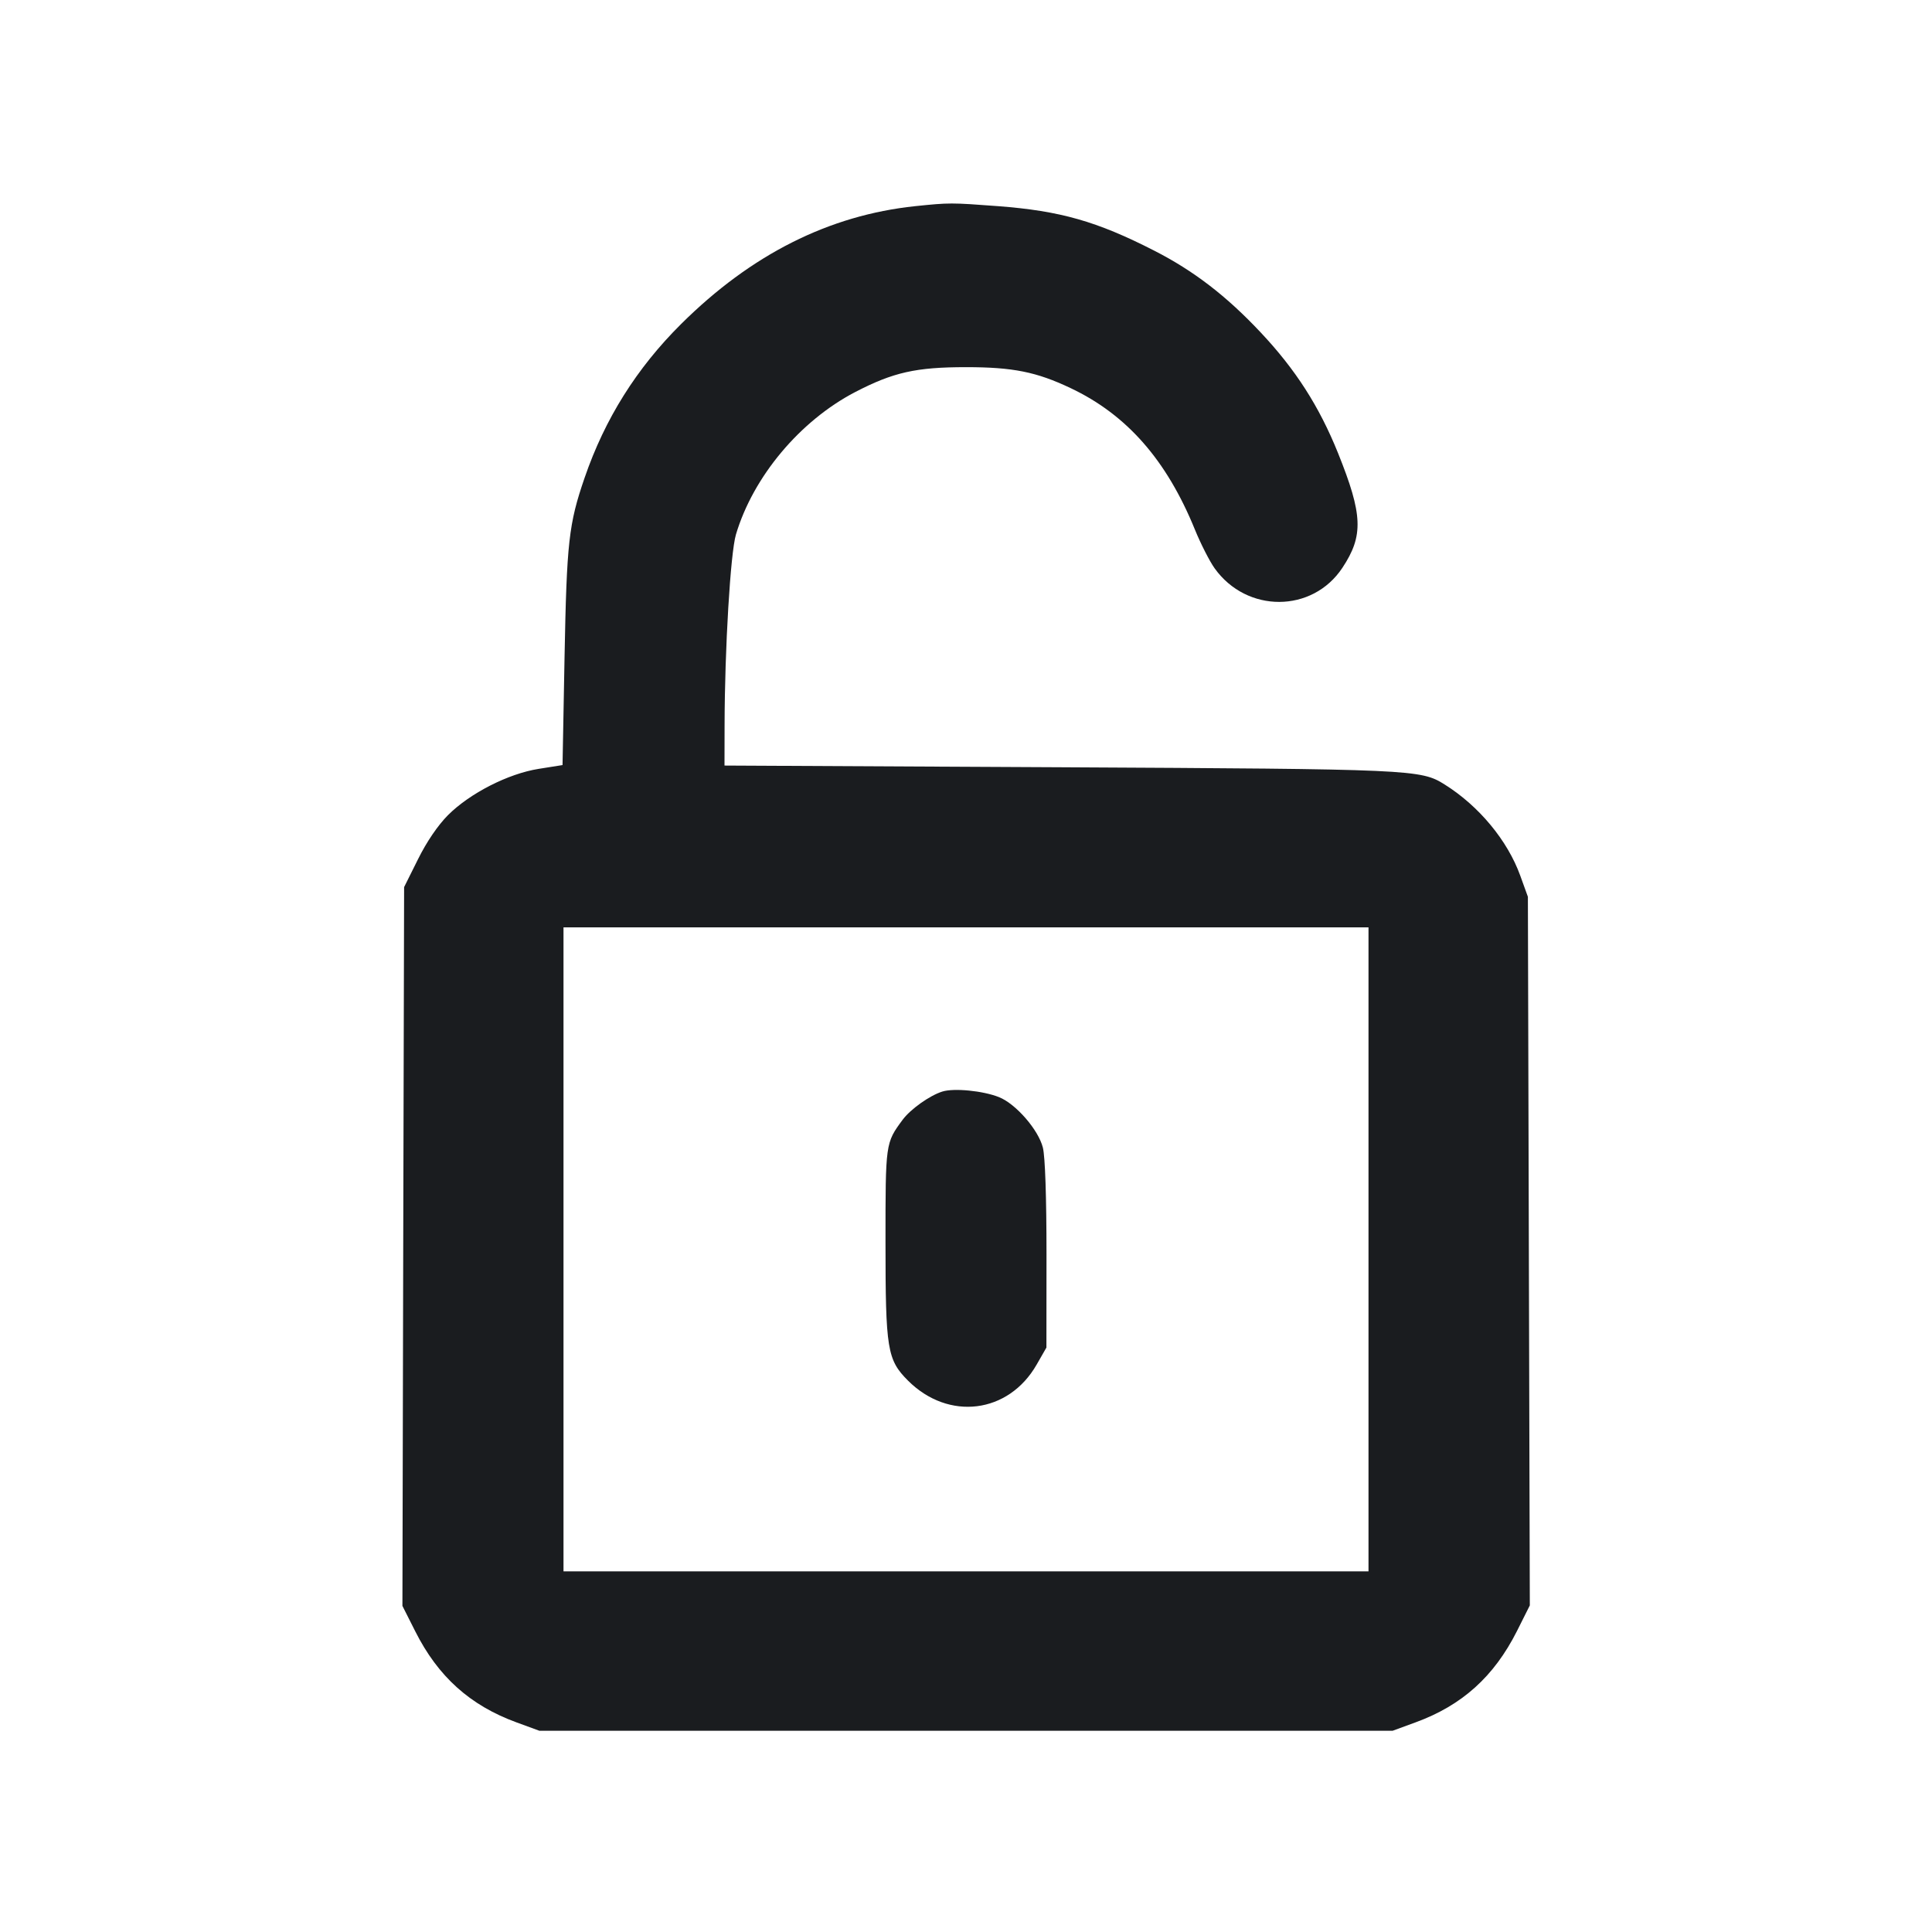 <svg width="24" height="24" viewBox="0 0 24 24" fill="none" xmlns="http://www.w3.org/2000/svg"><path d="M11.369 2.561 C 10.298 2.674,9.332 3.160,8.462 4.024 C 7.909 4.573,7.514 5.202,7.262 5.936 C 7.065 6.509,7.040 6.733,7.013 8.162 L 6.988 9.504 6.692 9.551 C 6.313 9.611,5.837 9.854,5.565 10.126 C 5.440 10.252,5.301 10.455,5.193 10.673 L 5.020 11.020 5.009 15.484 L 4.999 19.949 5.158 20.264 C 5.441 20.827,5.839 21.185,6.416 21.396 L 6.700 21.500 12.000 21.500 L 17.300 21.500 17.584 21.396 C 18.162 21.185,18.559 20.827,18.844 20.262 L 19.004 19.943 18.992 15.542 L 18.980 11.140 18.886 10.880 C 18.729 10.443,18.373 10.013,17.947 9.746 C 17.649 9.558,17.557 9.554,13.150 9.531 L 9.000 9.510 9.001 9.005 C 9.003 8.052,9.074 6.872,9.142 6.640 C 9.356 5.922,9.936 5.229,10.622 4.871 C 11.096 4.625,11.378 4.561,12.000 4.561 C 12.583 4.561,12.875 4.620,13.299 4.821 C 13.998 5.152,14.492 5.715,14.844 6.580 C 14.916 6.756,15.026 6.972,15.088 7.059 C 15.488 7.619,16.304 7.616,16.676 7.053 C 16.940 6.654,16.930 6.395,16.621 5.627 C 16.387 5.047,16.094 4.590,15.660 4.129 C 15.235 3.676,14.827 3.363,14.337 3.113 C 13.625 2.749,13.171 2.620,12.399 2.561 C 11.812 2.517,11.796 2.517,11.369 2.561 M17.000 15.520 L 17.000 19.520 12.000 19.520 L 7.000 19.520 7.000 15.520 L 7.000 11.520 12.000 11.520 L 17.000 11.520 17.000 15.520 M11.705 13.560 C 11.549 13.609,11.311 13.778,11.213 13.910 C 10.999 14.200,11.000 14.196,11.000 15.431 C 11.000 16.765,11.021 16.891,11.280 17.151 C 11.784 17.654,12.529 17.561,12.878 16.951 L 12.999 16.740 13.000 15.588 C 13.000 14.864,12.983 14.369,12.955 14.256 C 12.899 14.034,12.620 13.713,12.410 13.629 C 12.212 13.550,11.850 13.514,11.705 13.560 " fill="#1A1C1F" stroke="none" fill-rule="evenodd"></path></svg>